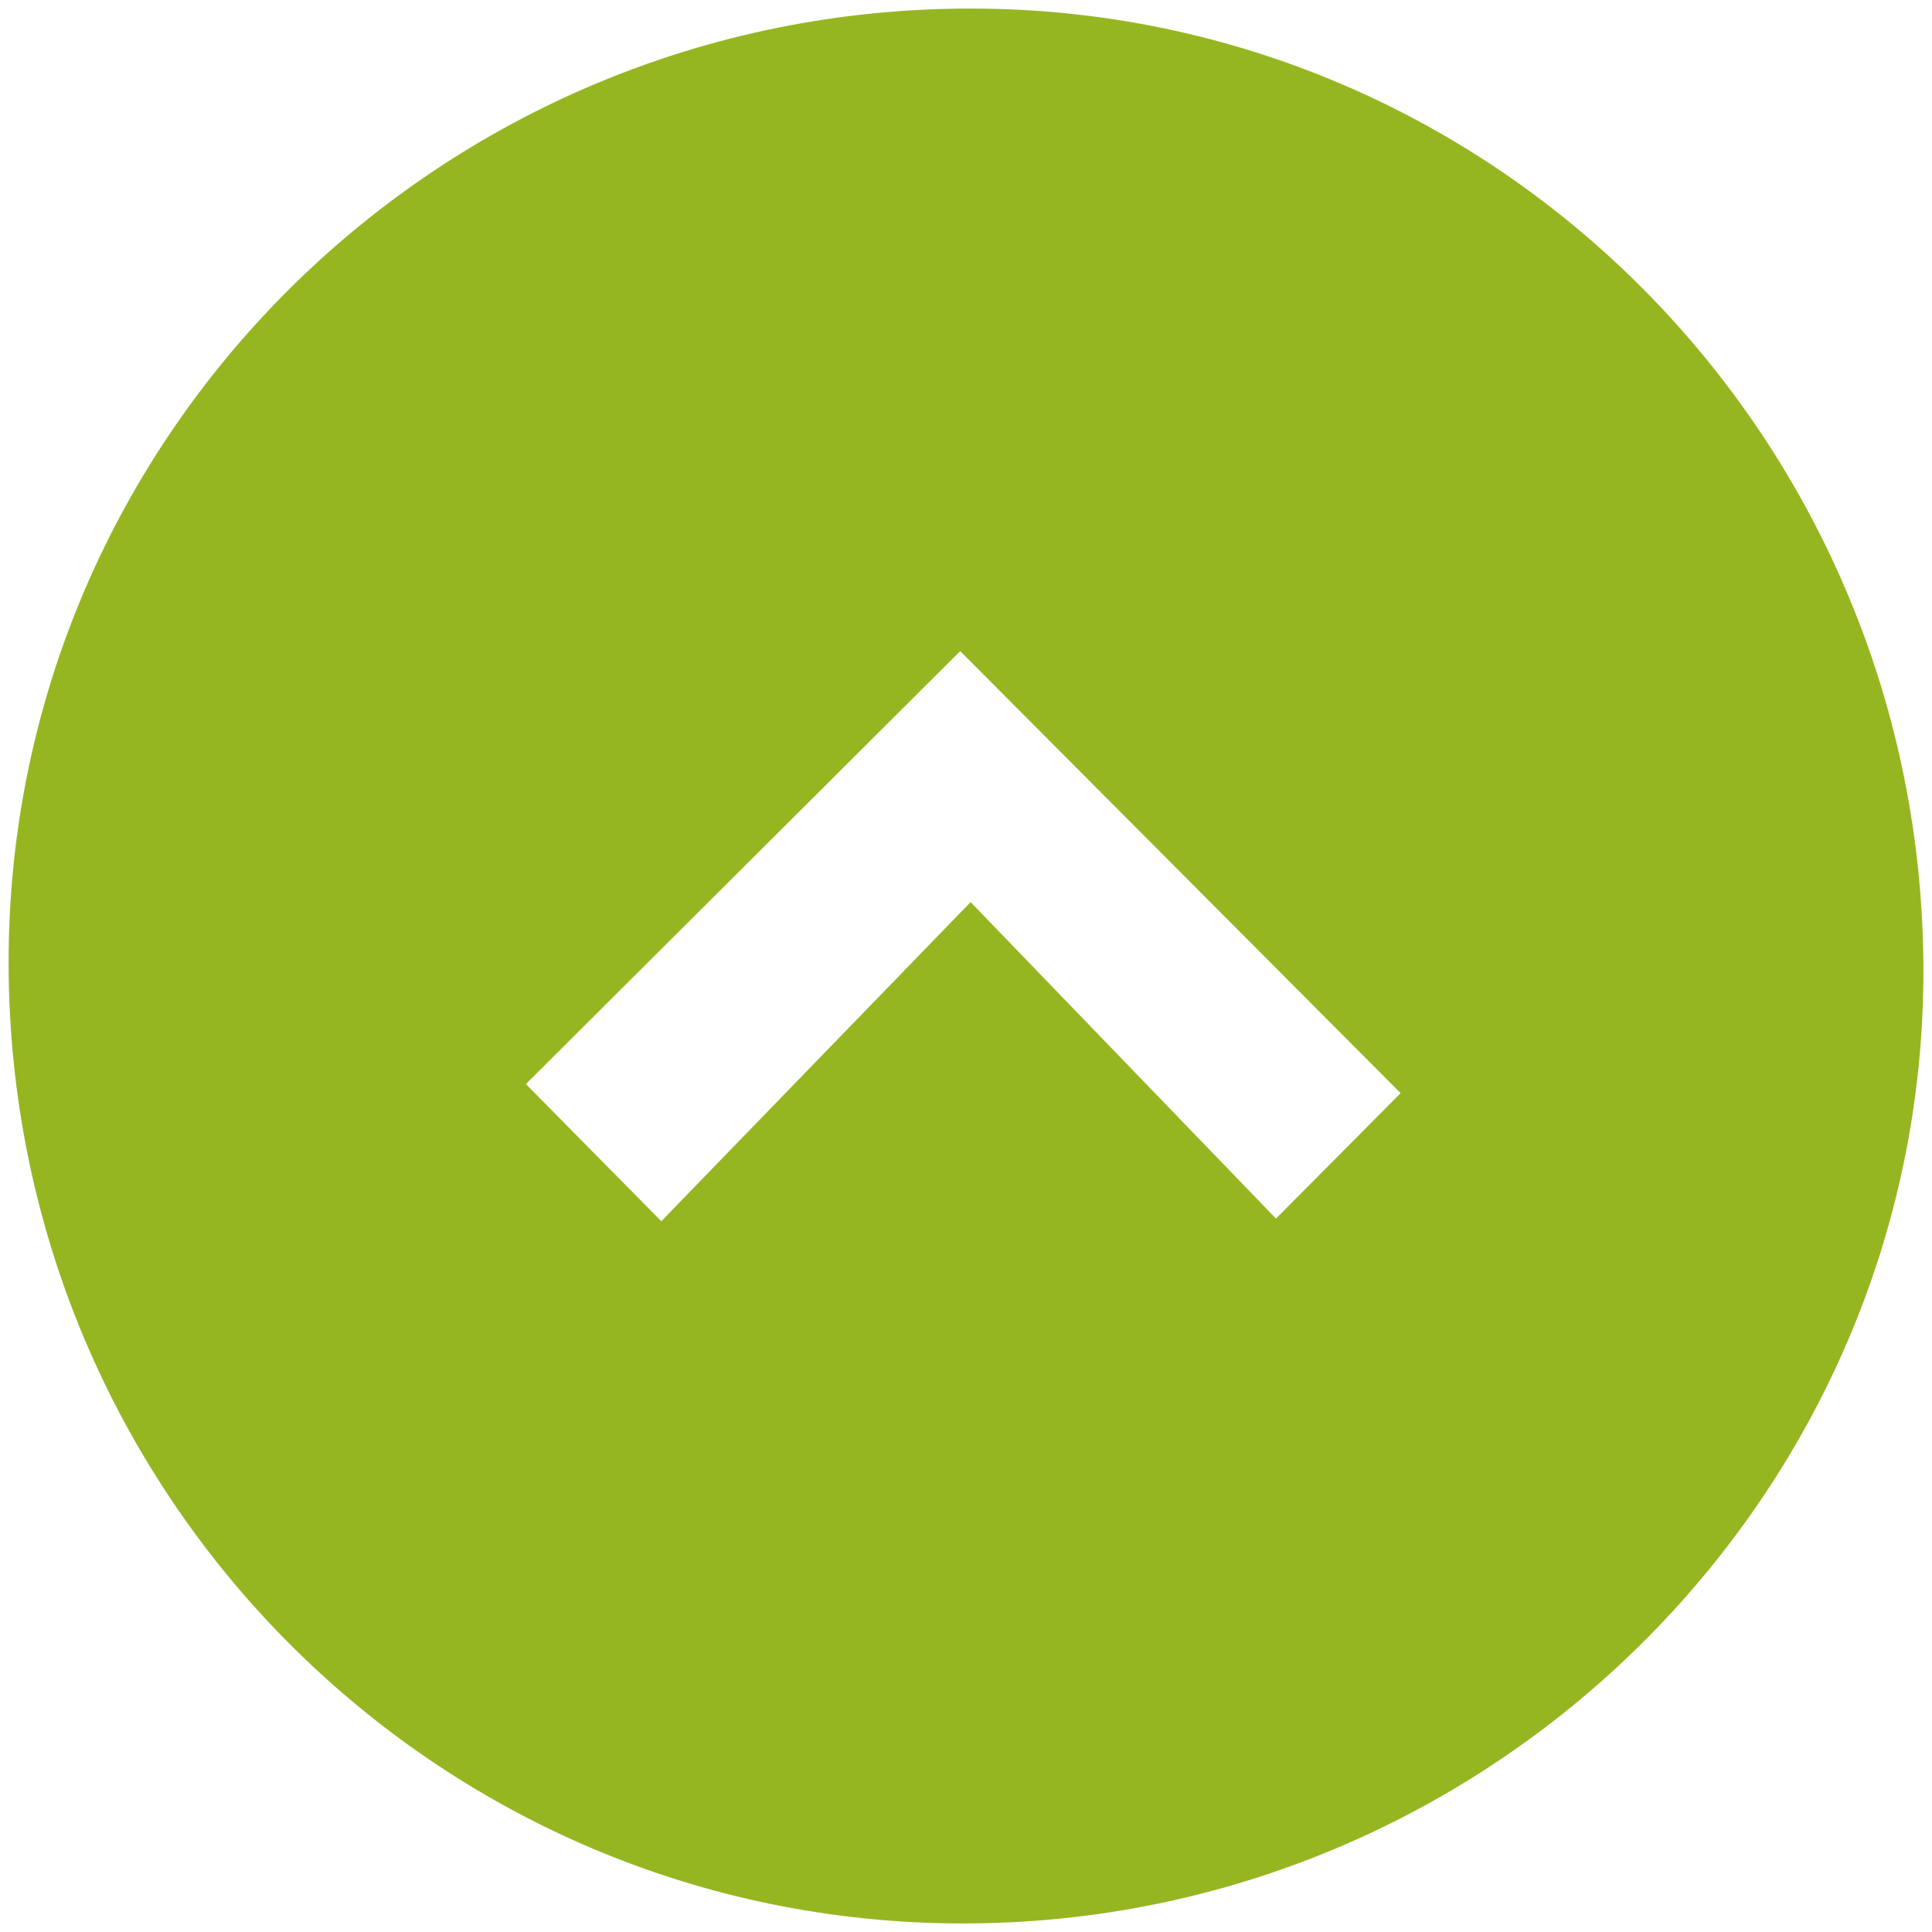 <?xml version="1.0" encoding="utf-8"?>
<!-- Generator: Adobe Illustrator 16.0.0, SVG Export Plug-In . SVG Version: 6.00 Build 0)  -->
<svg version="1.2" baseProfile="tiny" id="Слой_1"
	 xmlns="http://www.w3.org/2000/svg" xmlns:xlink="http://www.w3.org/1999/xlink" x="0px" y="0px" width="42px" height="42px"
	 viewBox="0 0 42 42" xml:space="preserve">
<path fill-rule="evenodd" fill="#96B621" d="M20.915,41.814C9.438,41.801,0.173,32.451,0.187,20.894
	C0.199,9.447,9.583,0.169,21.13,0.186c11.455,0.016,20.708,9.399,20.683,20.974C41.79,32.538,32.392,41.828,20.915,41.814z
	 M21.1,19.611c2.349,2.434,4.528,4.692,6.639,6.88c1.004-1.01,1.959-1.972,2.709-2.727c-3.173-3.184-6.403-6.426-9.574-9.609
	c-3.127,3.118-6.353,6.333-9.442,9.412c0.929,0.94,1.884,1.907,2.944,2.981C16.5,24.356,18.684,22.104,21.1,19.611z"/>
</svg>

